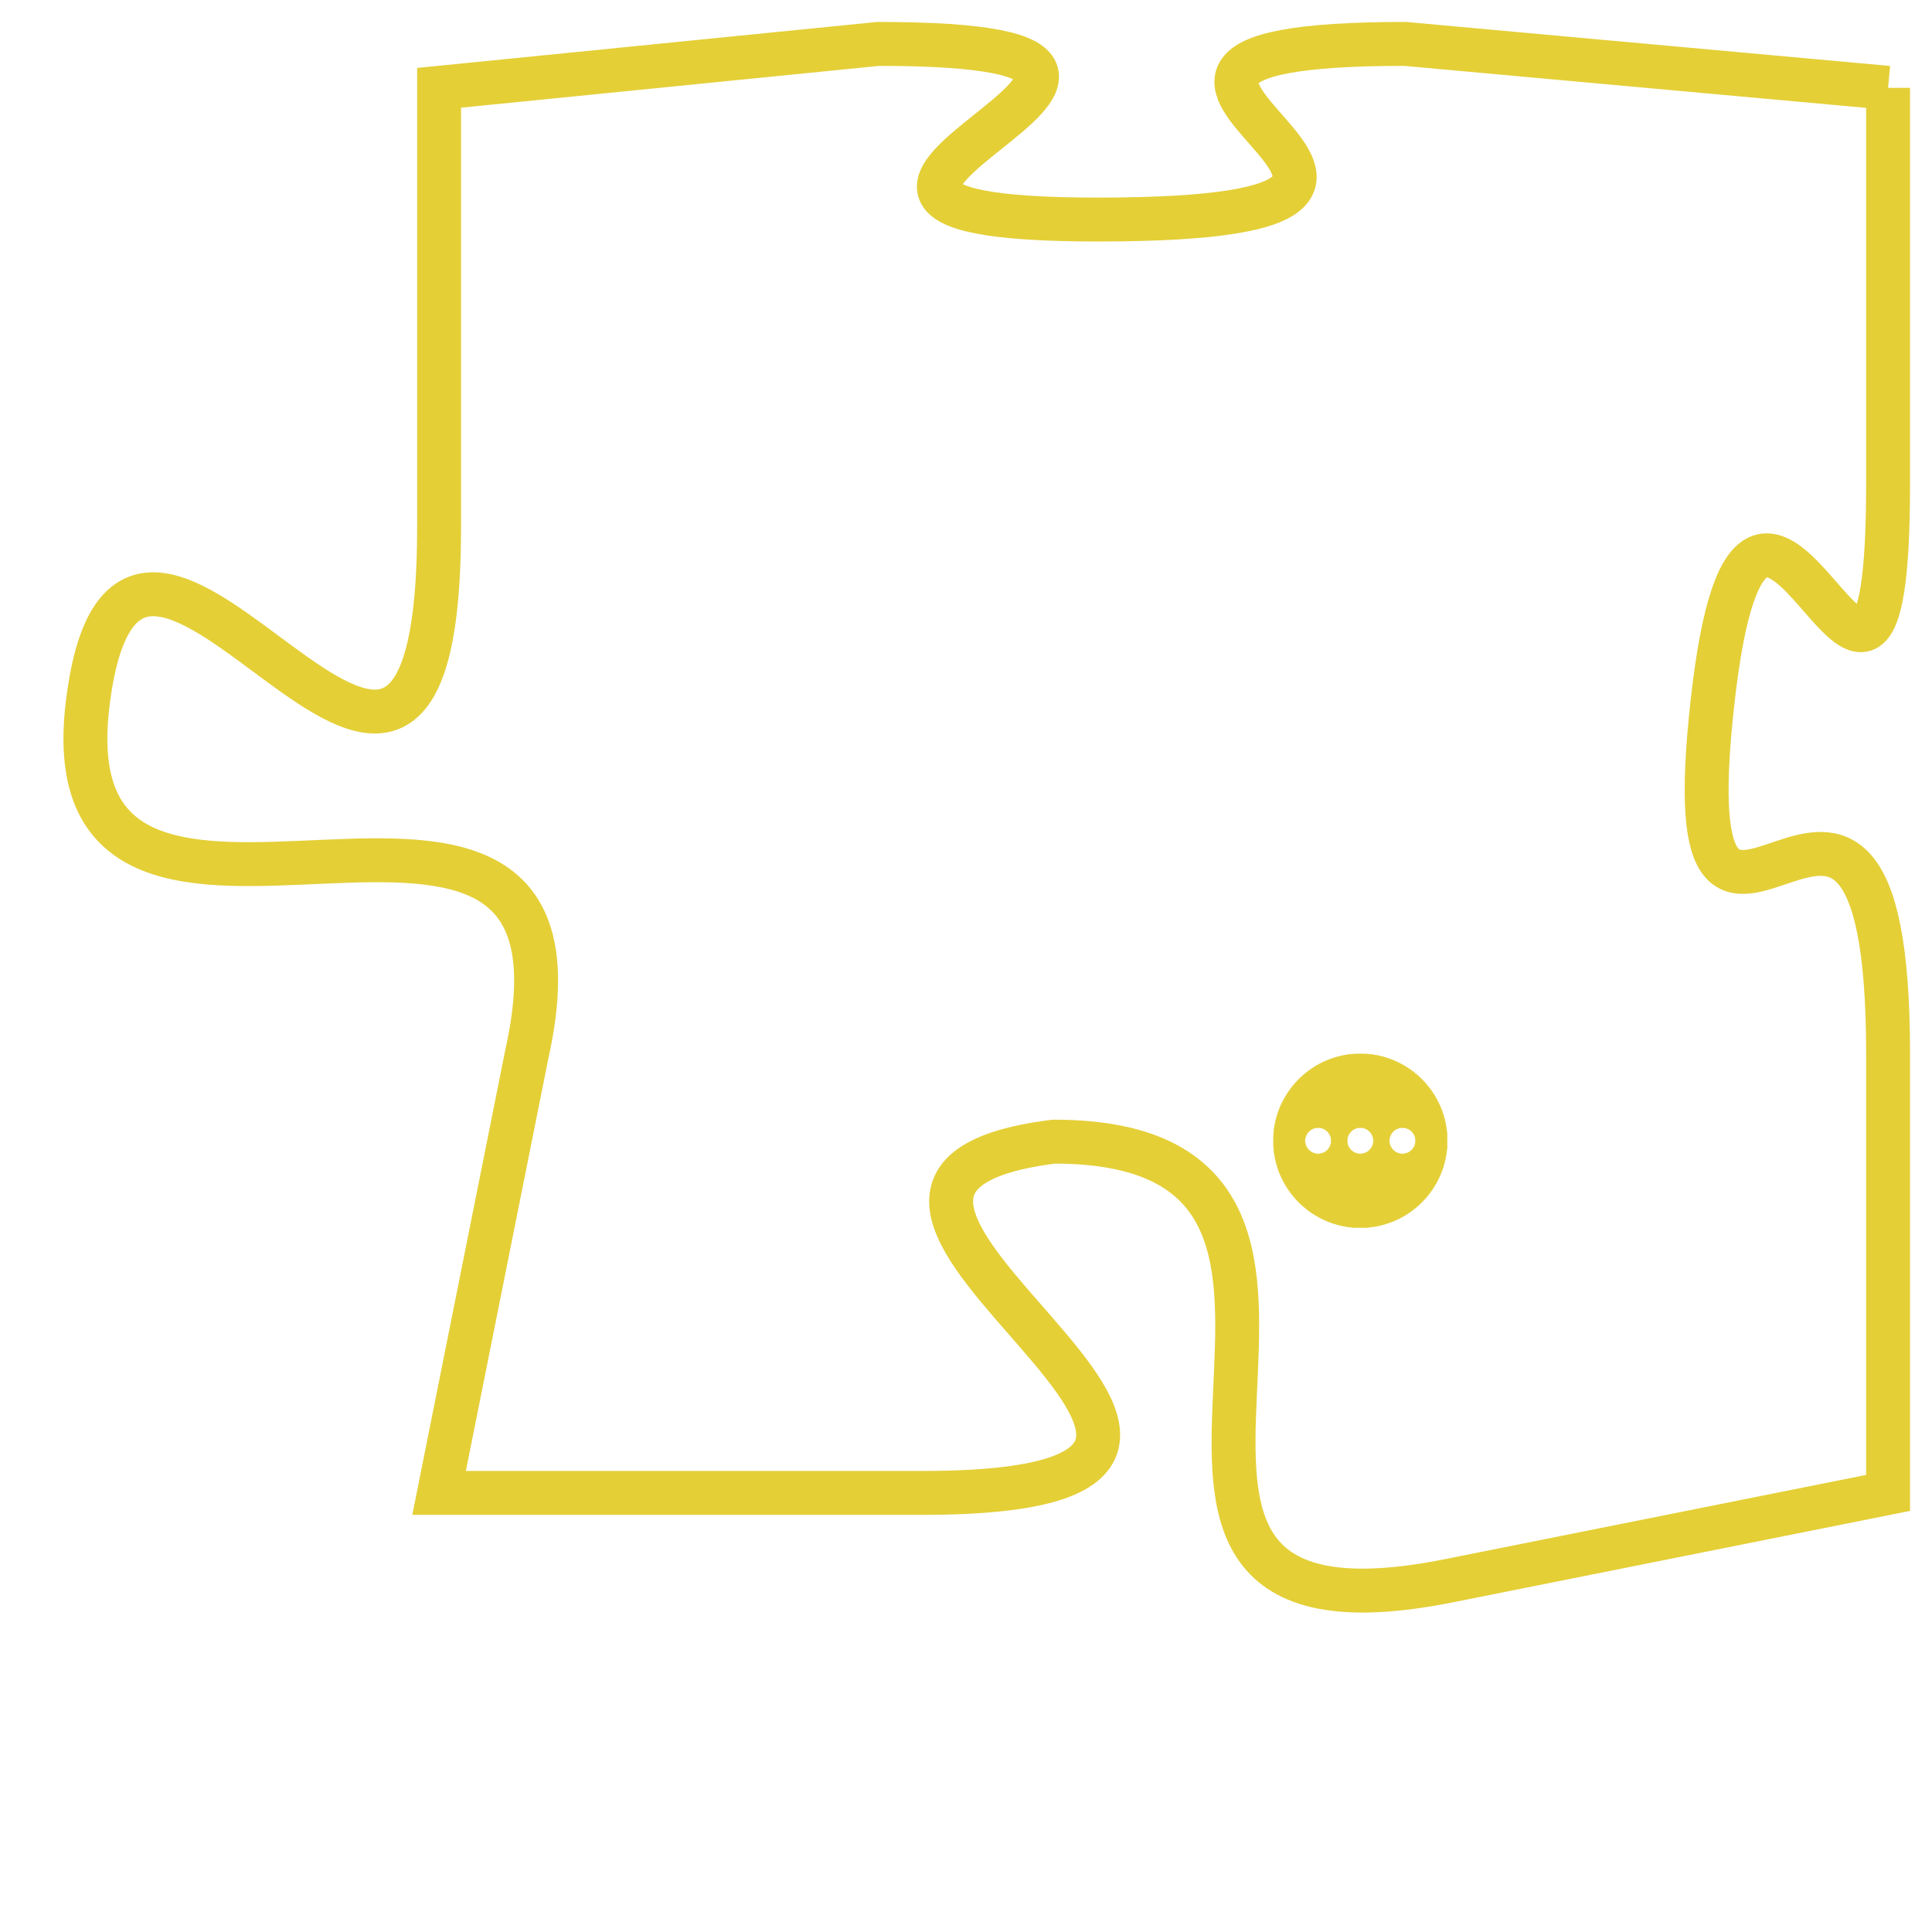 <svg version="1.1" xmlns="http://www.w3.org/2000/svg" xmlns:xlink="http://www.w3.org/1999/xlink" fill="transparent" x="0" y="0" width="350" height="350" preserveAspectRatio="xMinYMin slice"><style type="text/css">.links{fill:transparent;stroke: #E4CF37;}.links:hover{fill:#63D272; opacity:0.4;}</style><defs><g id="allt"><path id="t3748" d="M3597,896 L3586,895 C3576,895 3590,899 3579,899 C3569,899 3584,895 3574,895 L3564,896 3564,896 L3564,906 C3564,917 3557,902 3556,910 C3555,918 3568,909 3566,918 L3564,928 3564,928 L3575,928 C3586,928 3570,921 3578,920 C3587,920 3577,932 3587,930 L3597,928 3597,928 L3597,918 C3597,908 3592,919 3593,910 C3594,901 3597,914 3597,905 L3597,896"/></g><clipPath id="c" clipRule="evenodd" fill="transparent"><use href="#t3748"/></clipPath></defs><svg viewBox="3554 894 44 39" preserveAspectRatio="xMinYMin meet"><svg width="4380" height="2430"><g><image crossorigin="anonymous" x="0" y="0" href="https://nftpuzzle.license-token.com/assets/completepuzzle.svg" width="100%" height="100%" /><g class="links"><use href="#t3748"/></g></g></svg><svg x="3583" y="918" height="9%" width="9%" viewBox="0 0 330 330"><g><a xlink:href="https://nftpuzzle.license-token.com/" class="links"><title>See the most innovative NFT based token software licensing project</title><path fill="#E4CF37" id="more" d="M165,0C74.019,0,0,74.019,0,165s74.019,165,165,165s165-74.019,165-165S255.981,0,165,0z M85,190 c-13.785,0-25-11.215-25-25s11.215-25,25-25s25,11.215,25,25S98.785,190,85,190z M165,190c-13.785,0-25-11.215-25-25 s11.215-25,25-25s25,11.215,25,25S178.785,190,165,190z M245,190c-13.785,0-25-11.215-25-25s11.215-25,25-25 c13.785,0,25,11.215,25,25S258.785,190,245,190z"></path></a></g></svg></svg></svg>